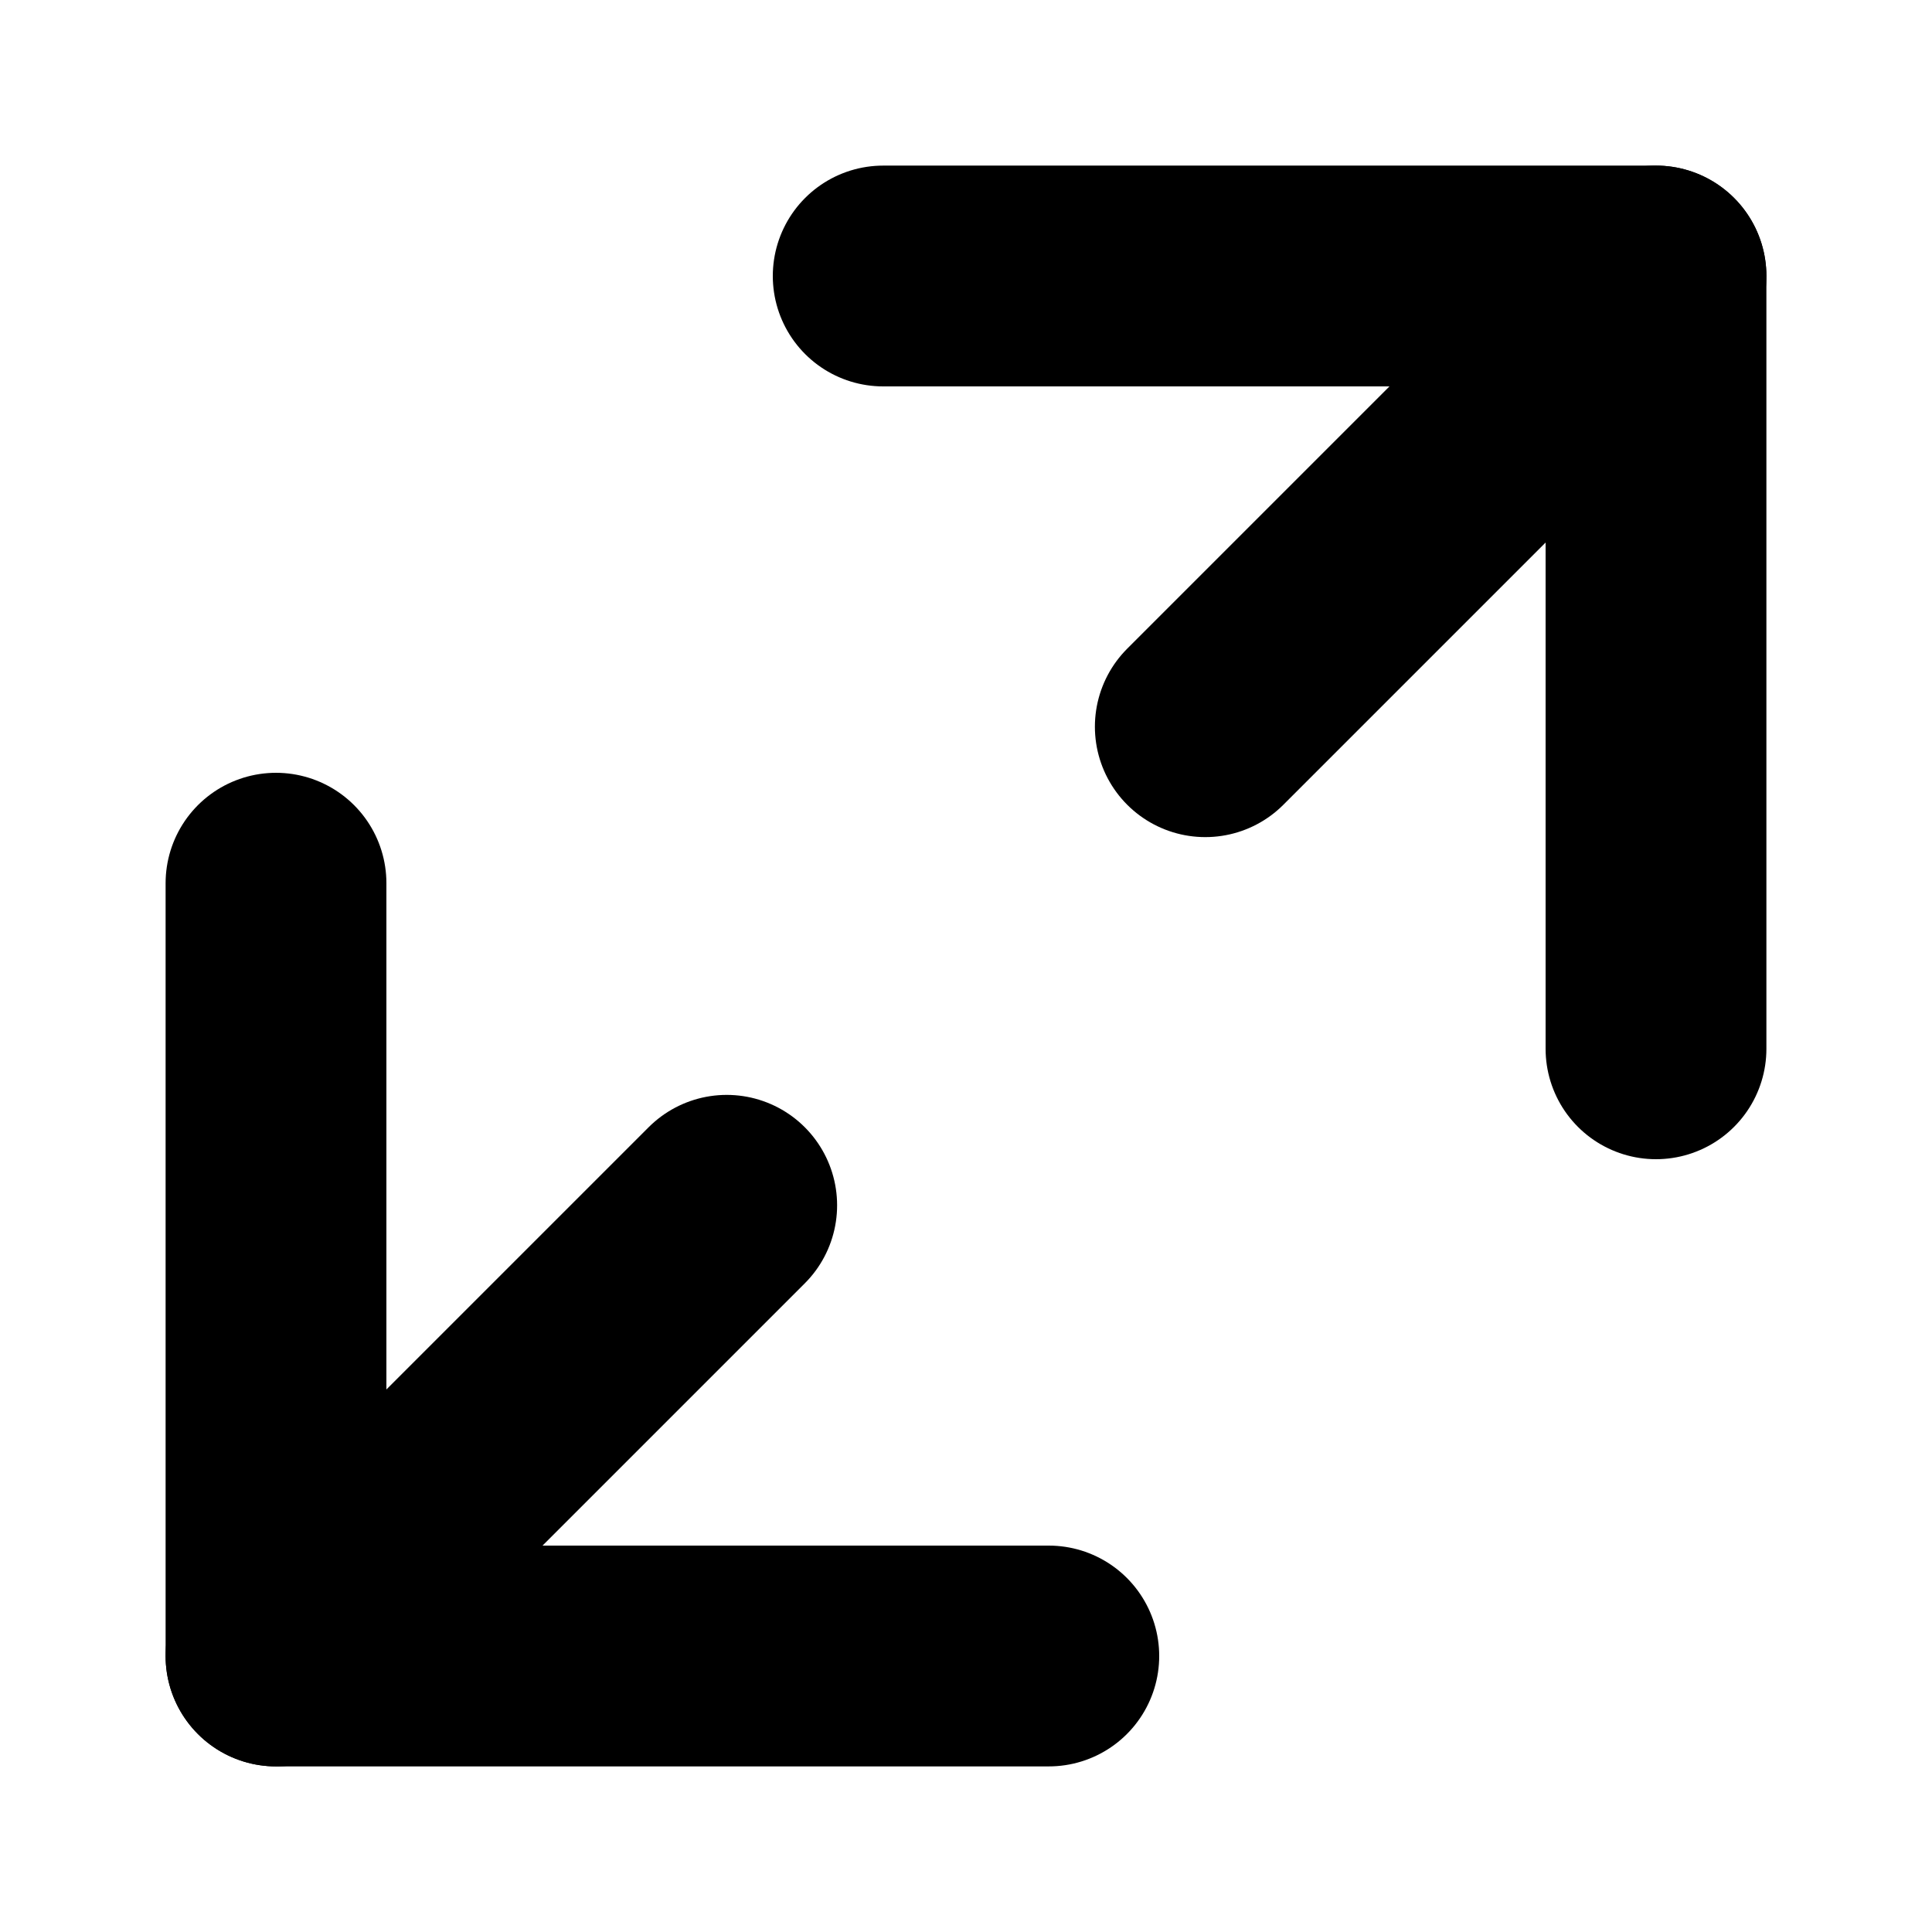 <svg width="7" height="7" viewBox="0 0 7 7" fill="none" xmlns="http://www.w3.org/2000/svg">
<g id="Icon">
<path id="Vector" d="M3.2 1H6V3.8" stroke="black" stroke-width="0.8" stroke-linecap="round" stroke-linejoin="round"/>
<path id="Vector_2" d="M3.8 6H1V3.2" stroke="black" stroke-width="0.8" stroke-linecap="round" stroke-linejoin="round"/>
<path id="Vector_3" d="M6 1L4.367 2.633" stroke="black" stroke-width="0.8" stroke-linecap="round" stroke-linejoin="round"/>
<path id="Vector_4" d="M1 6L2.633 4.367" stroke="black" stroke-width="0.8" stroke-linecap="round" stroke-linejoin="round"/>
</g>
</svg>
